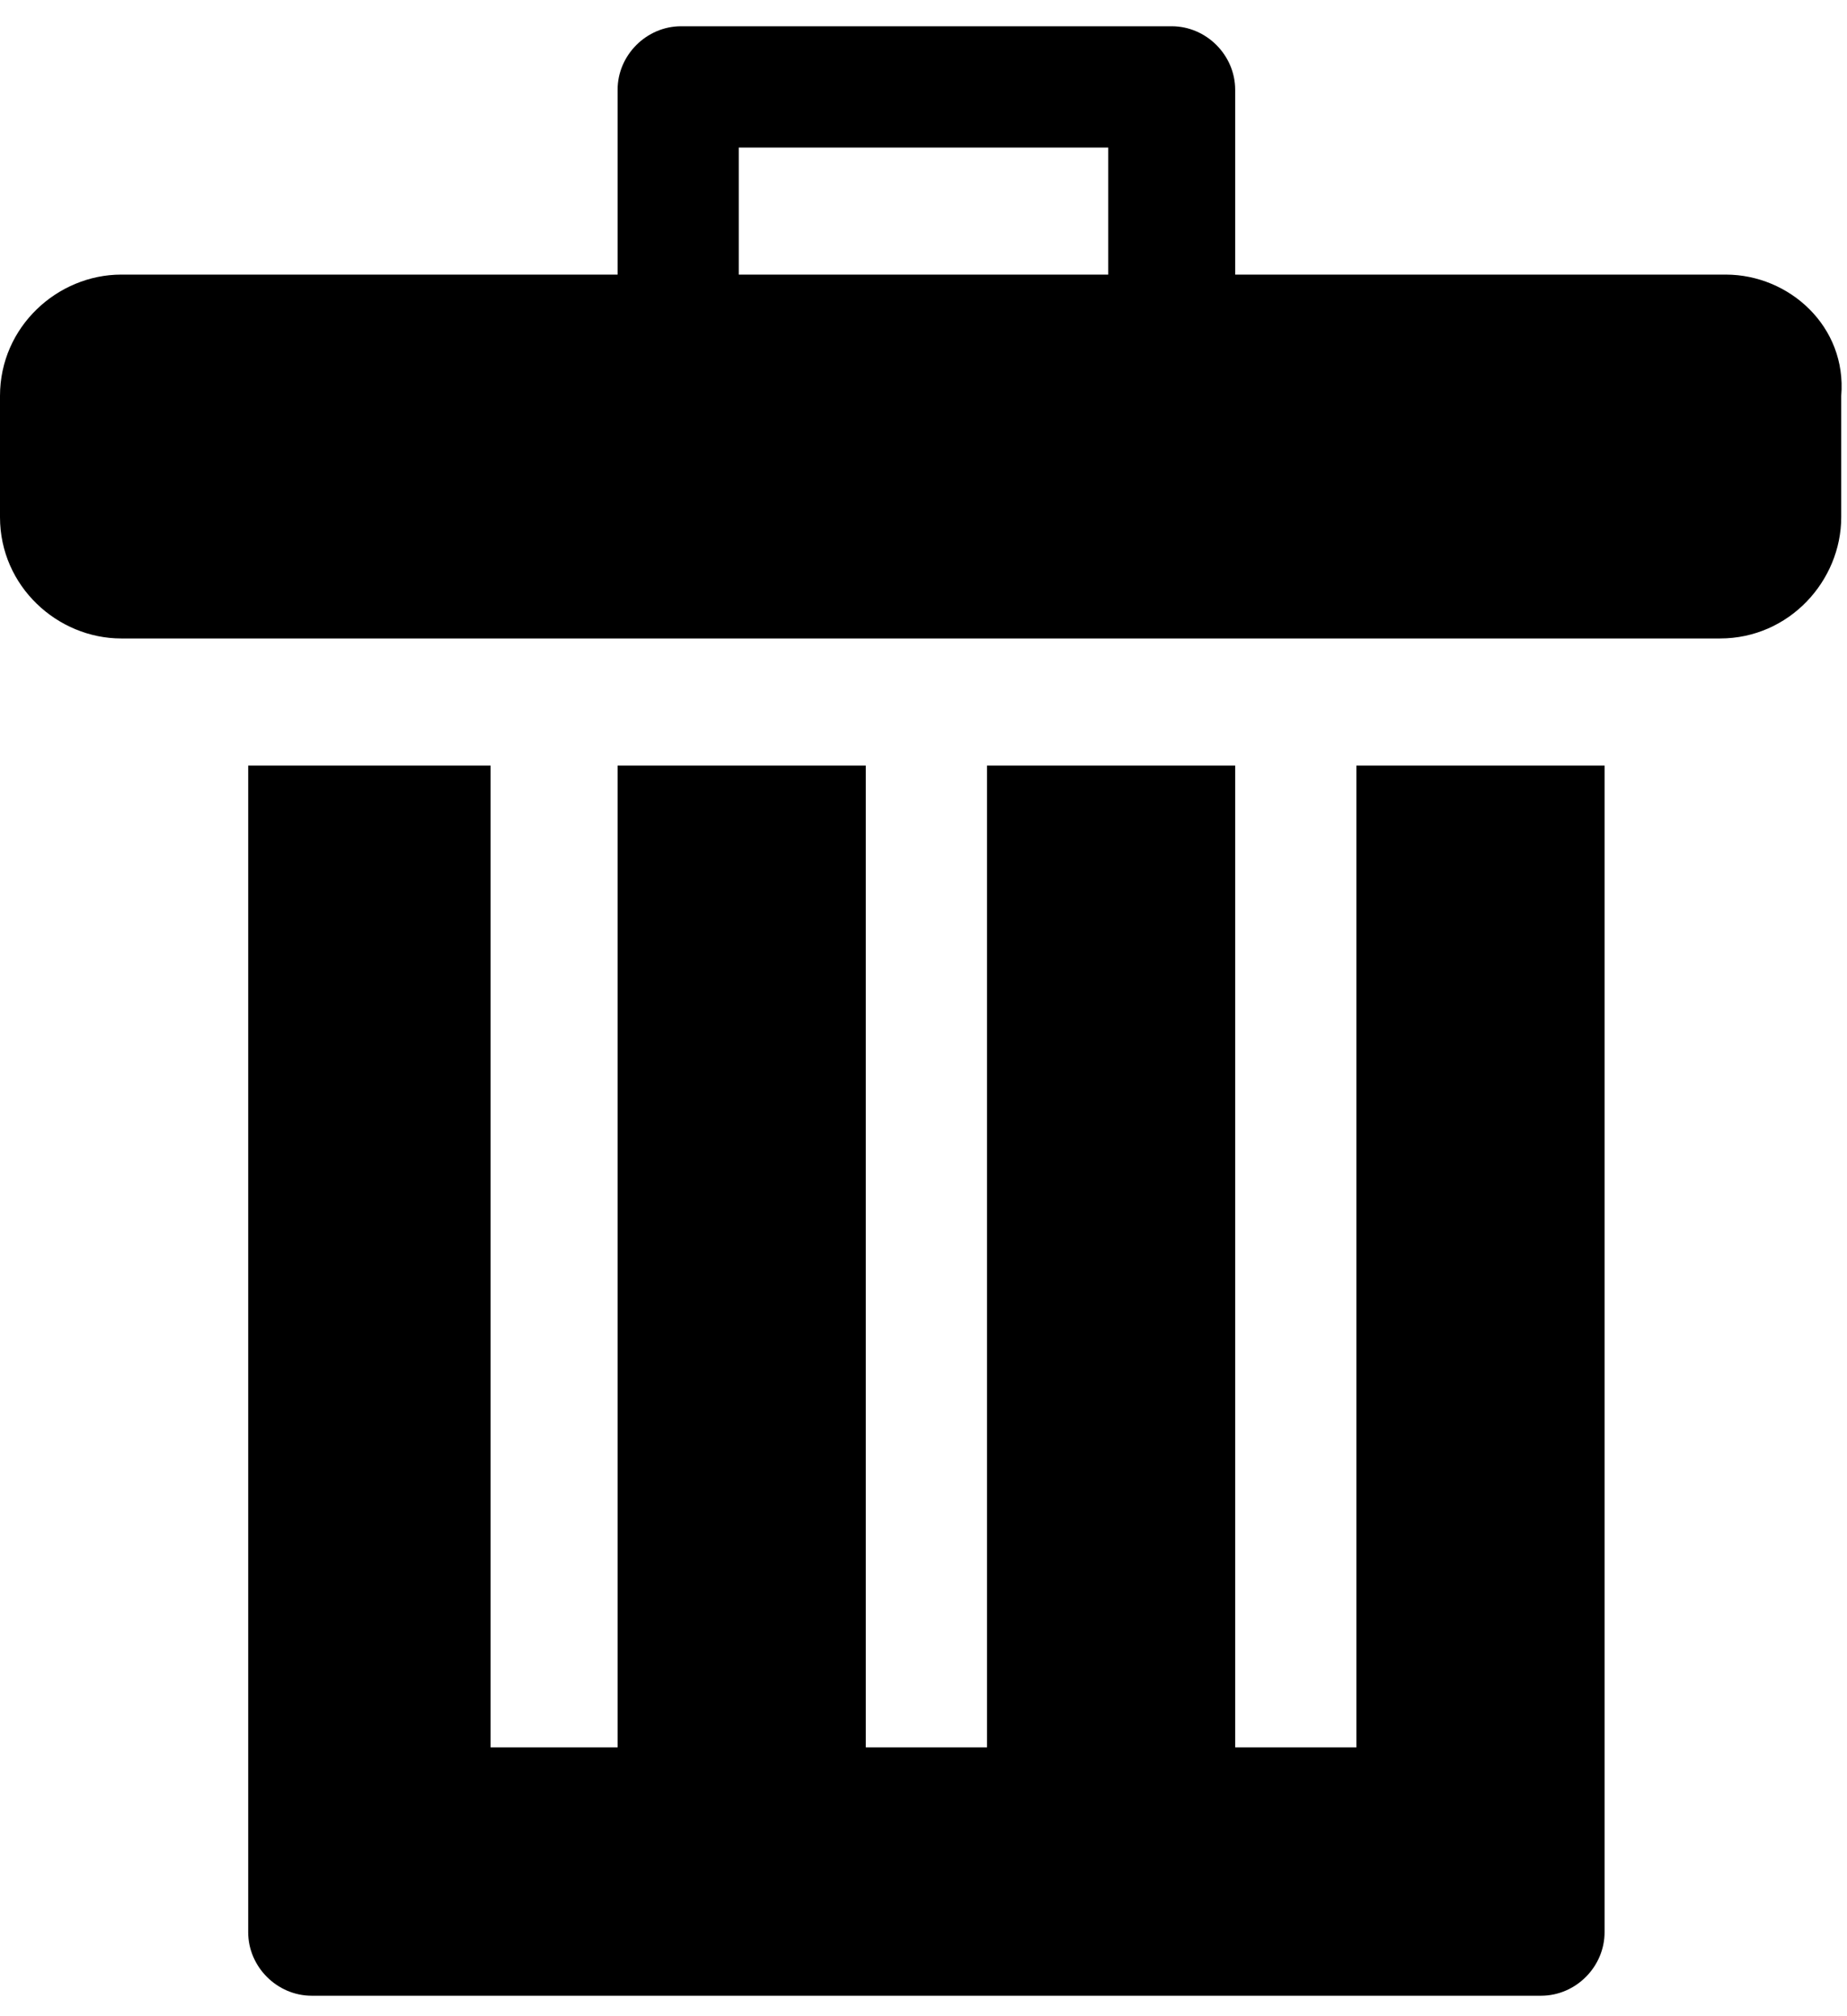 <svg xmlns="http://www.w3.org/2000/svg" width="22px" height="24px" viewBox="-583 1484 32 34">
  <path d="M-559.5,1513.8h-2.1v-17h-4.3v17h-2.1v-17h-4.3v17h-2.2v-17h-4.2v20.2c0,0.6,0.5,1.1,1.1,1.1h21.3c0.6,0,1.1-0.5,1.1-1.1
    v-20.2h-4.3V1513.8z" />
  <path d="M-553.1,1488.3h-8.5v-3.2c0-0.6-0.5-1.1-1.1-1.1h-8.5c-0.6,0-1.1,0.5-1.1,1.1v3.2h-8.6c-1.1,0-2.1,0.9-2.1,2.1v2.1
    c0,1.2,1,2.1,2.1,2.1h27.7c1.2,0,2.1-1,2.1-2.1v-2.1C-551,1489.2-552,1488.3-553.1,1488.3z M-563.8,1488.3h-6.4v-2.2h6.4V1488.3z"
    />
</svg>
